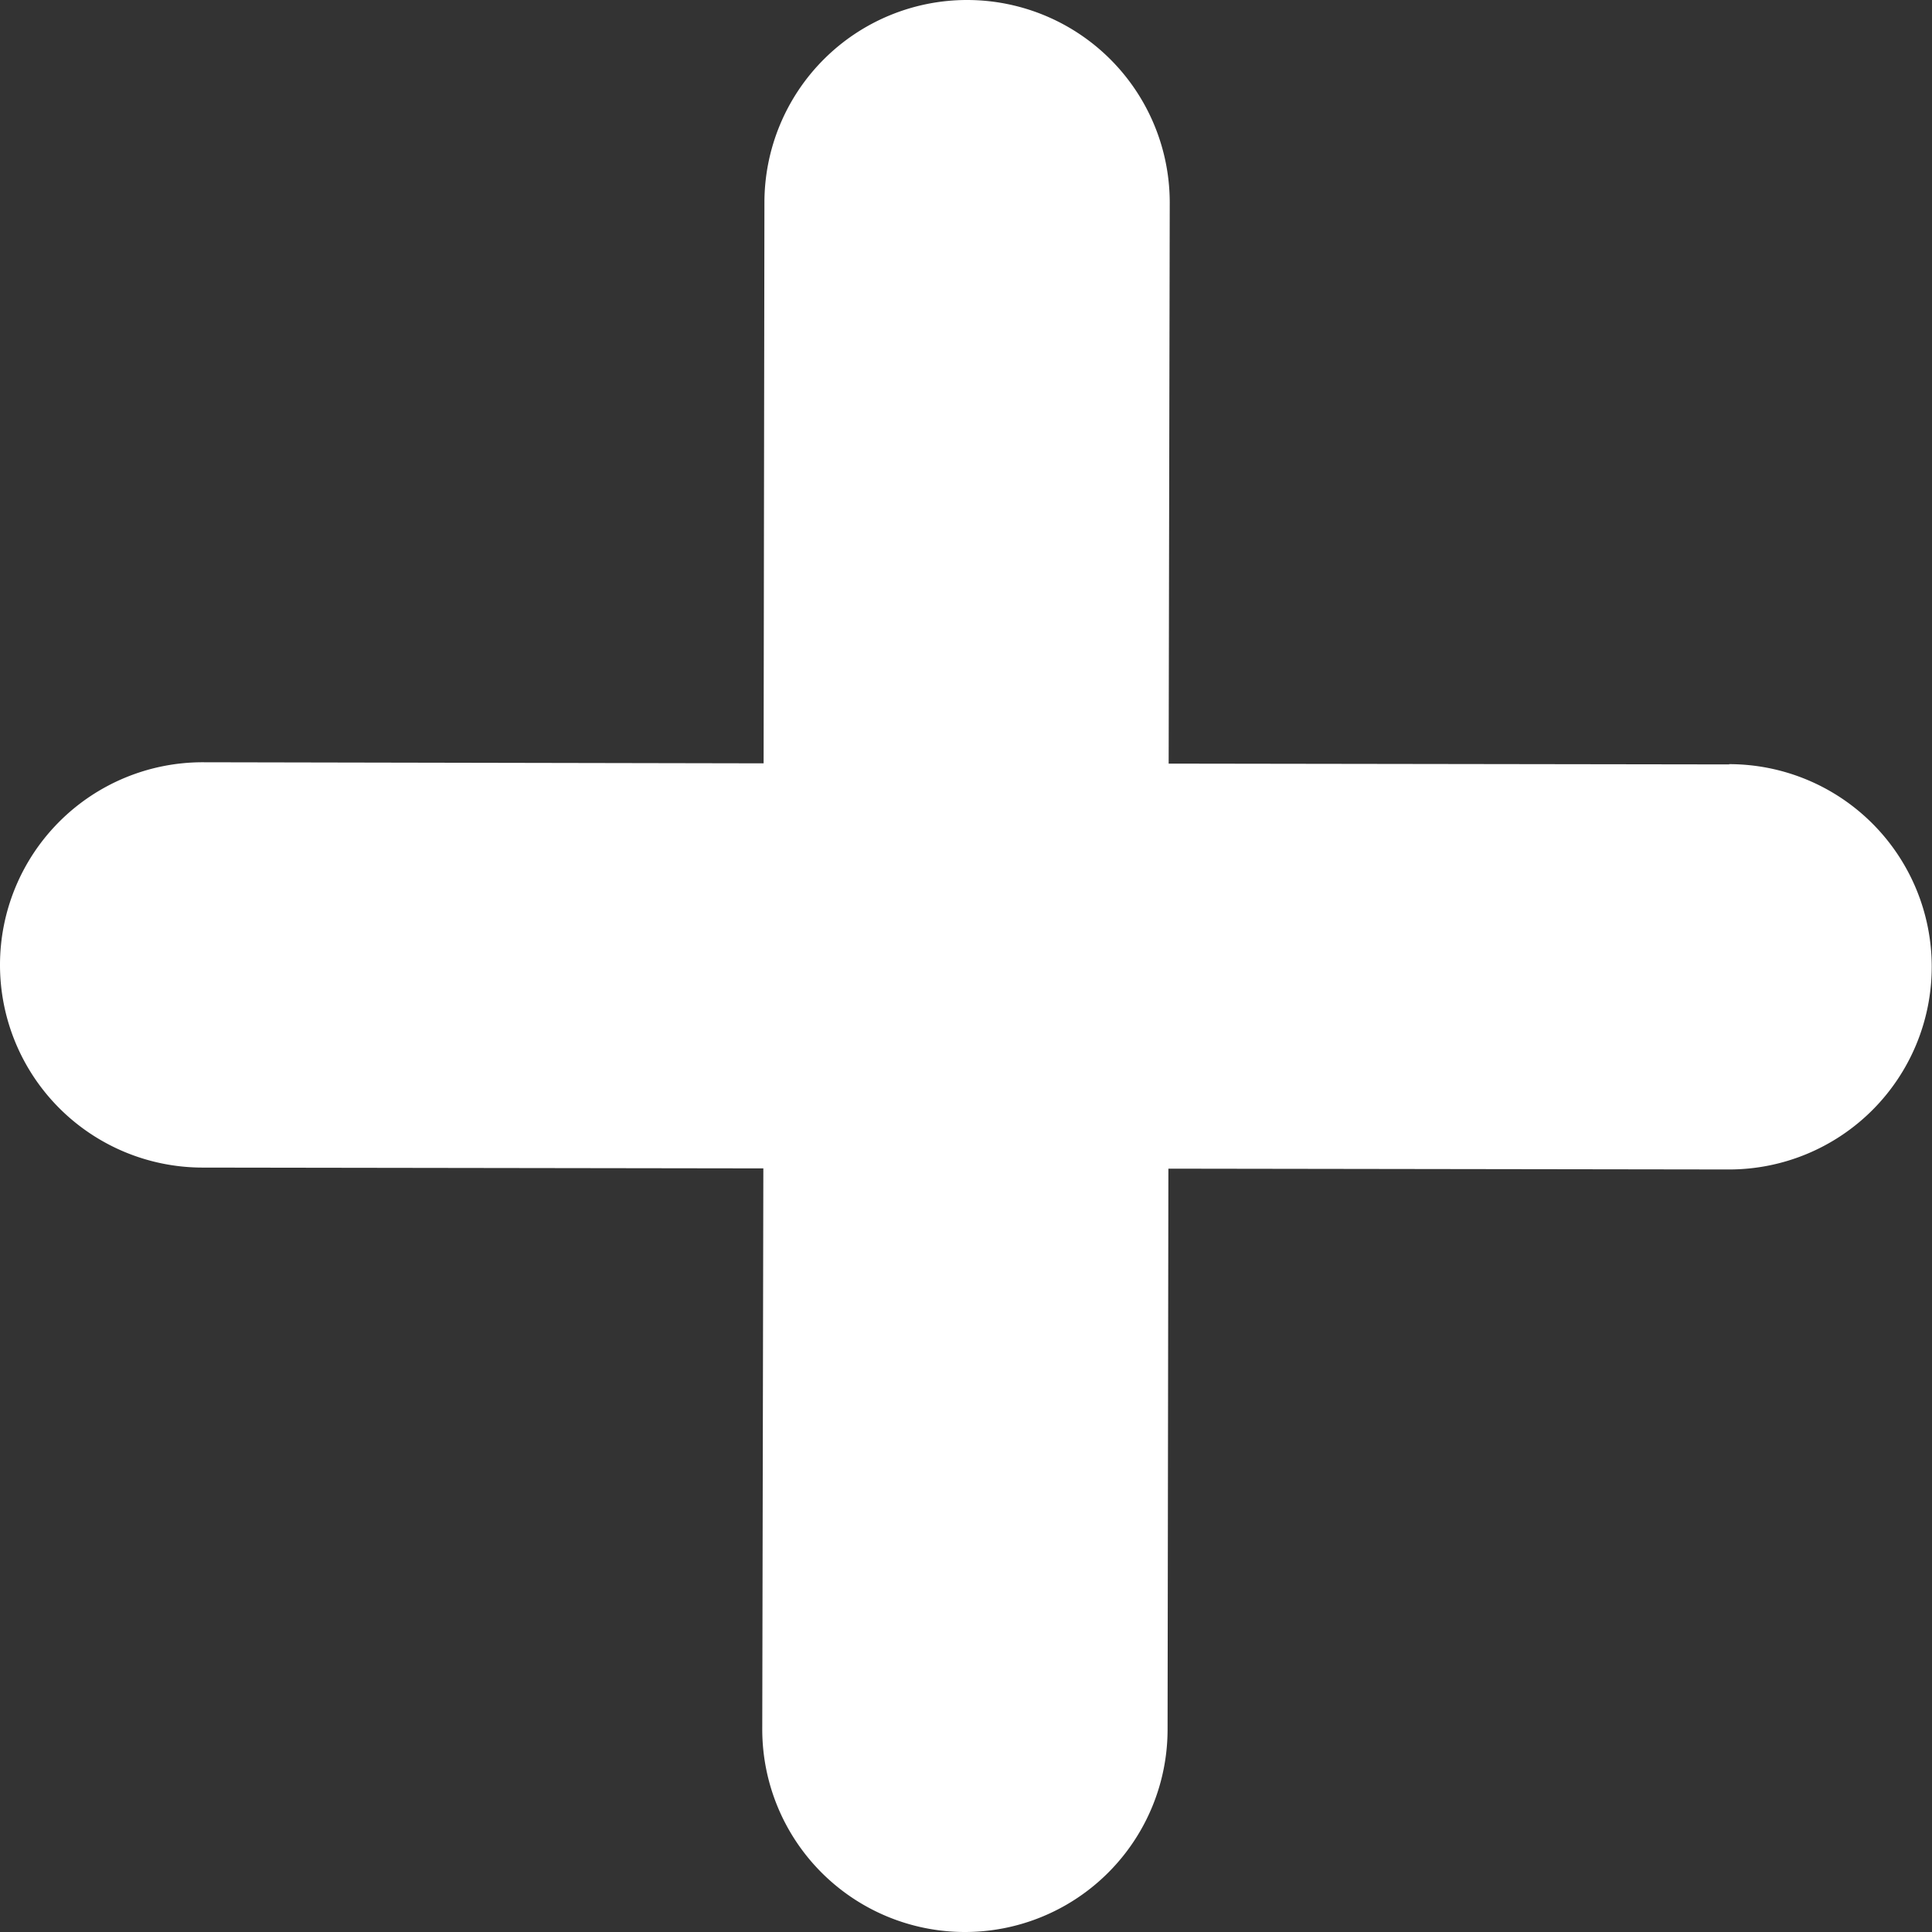<svg xmlns="http://www.w3.org/2000/svg" viewBox="0 0 143 143"><rect x="0" y="0" width="143" height="143" fill="#333333" stroke="none"/><defs><style>.a{fill:#fff;}</style></defs><title>plus</title><path class="a" d="M128,56.58l-41.5-.06L86.58,15a15,15,0,0,0-15-15h0a15,15,0,0,0-15,15l-.06,41.5L15,56.42h0a15,15,0,0,0,0,30l41.5.06L56.42,128a15,15,0,0,0,15,15h0a15,15,0,0,0,15-15l.06-41.5,41.5.06h0a15,15,0,0,0,0-30Z"/></svg>